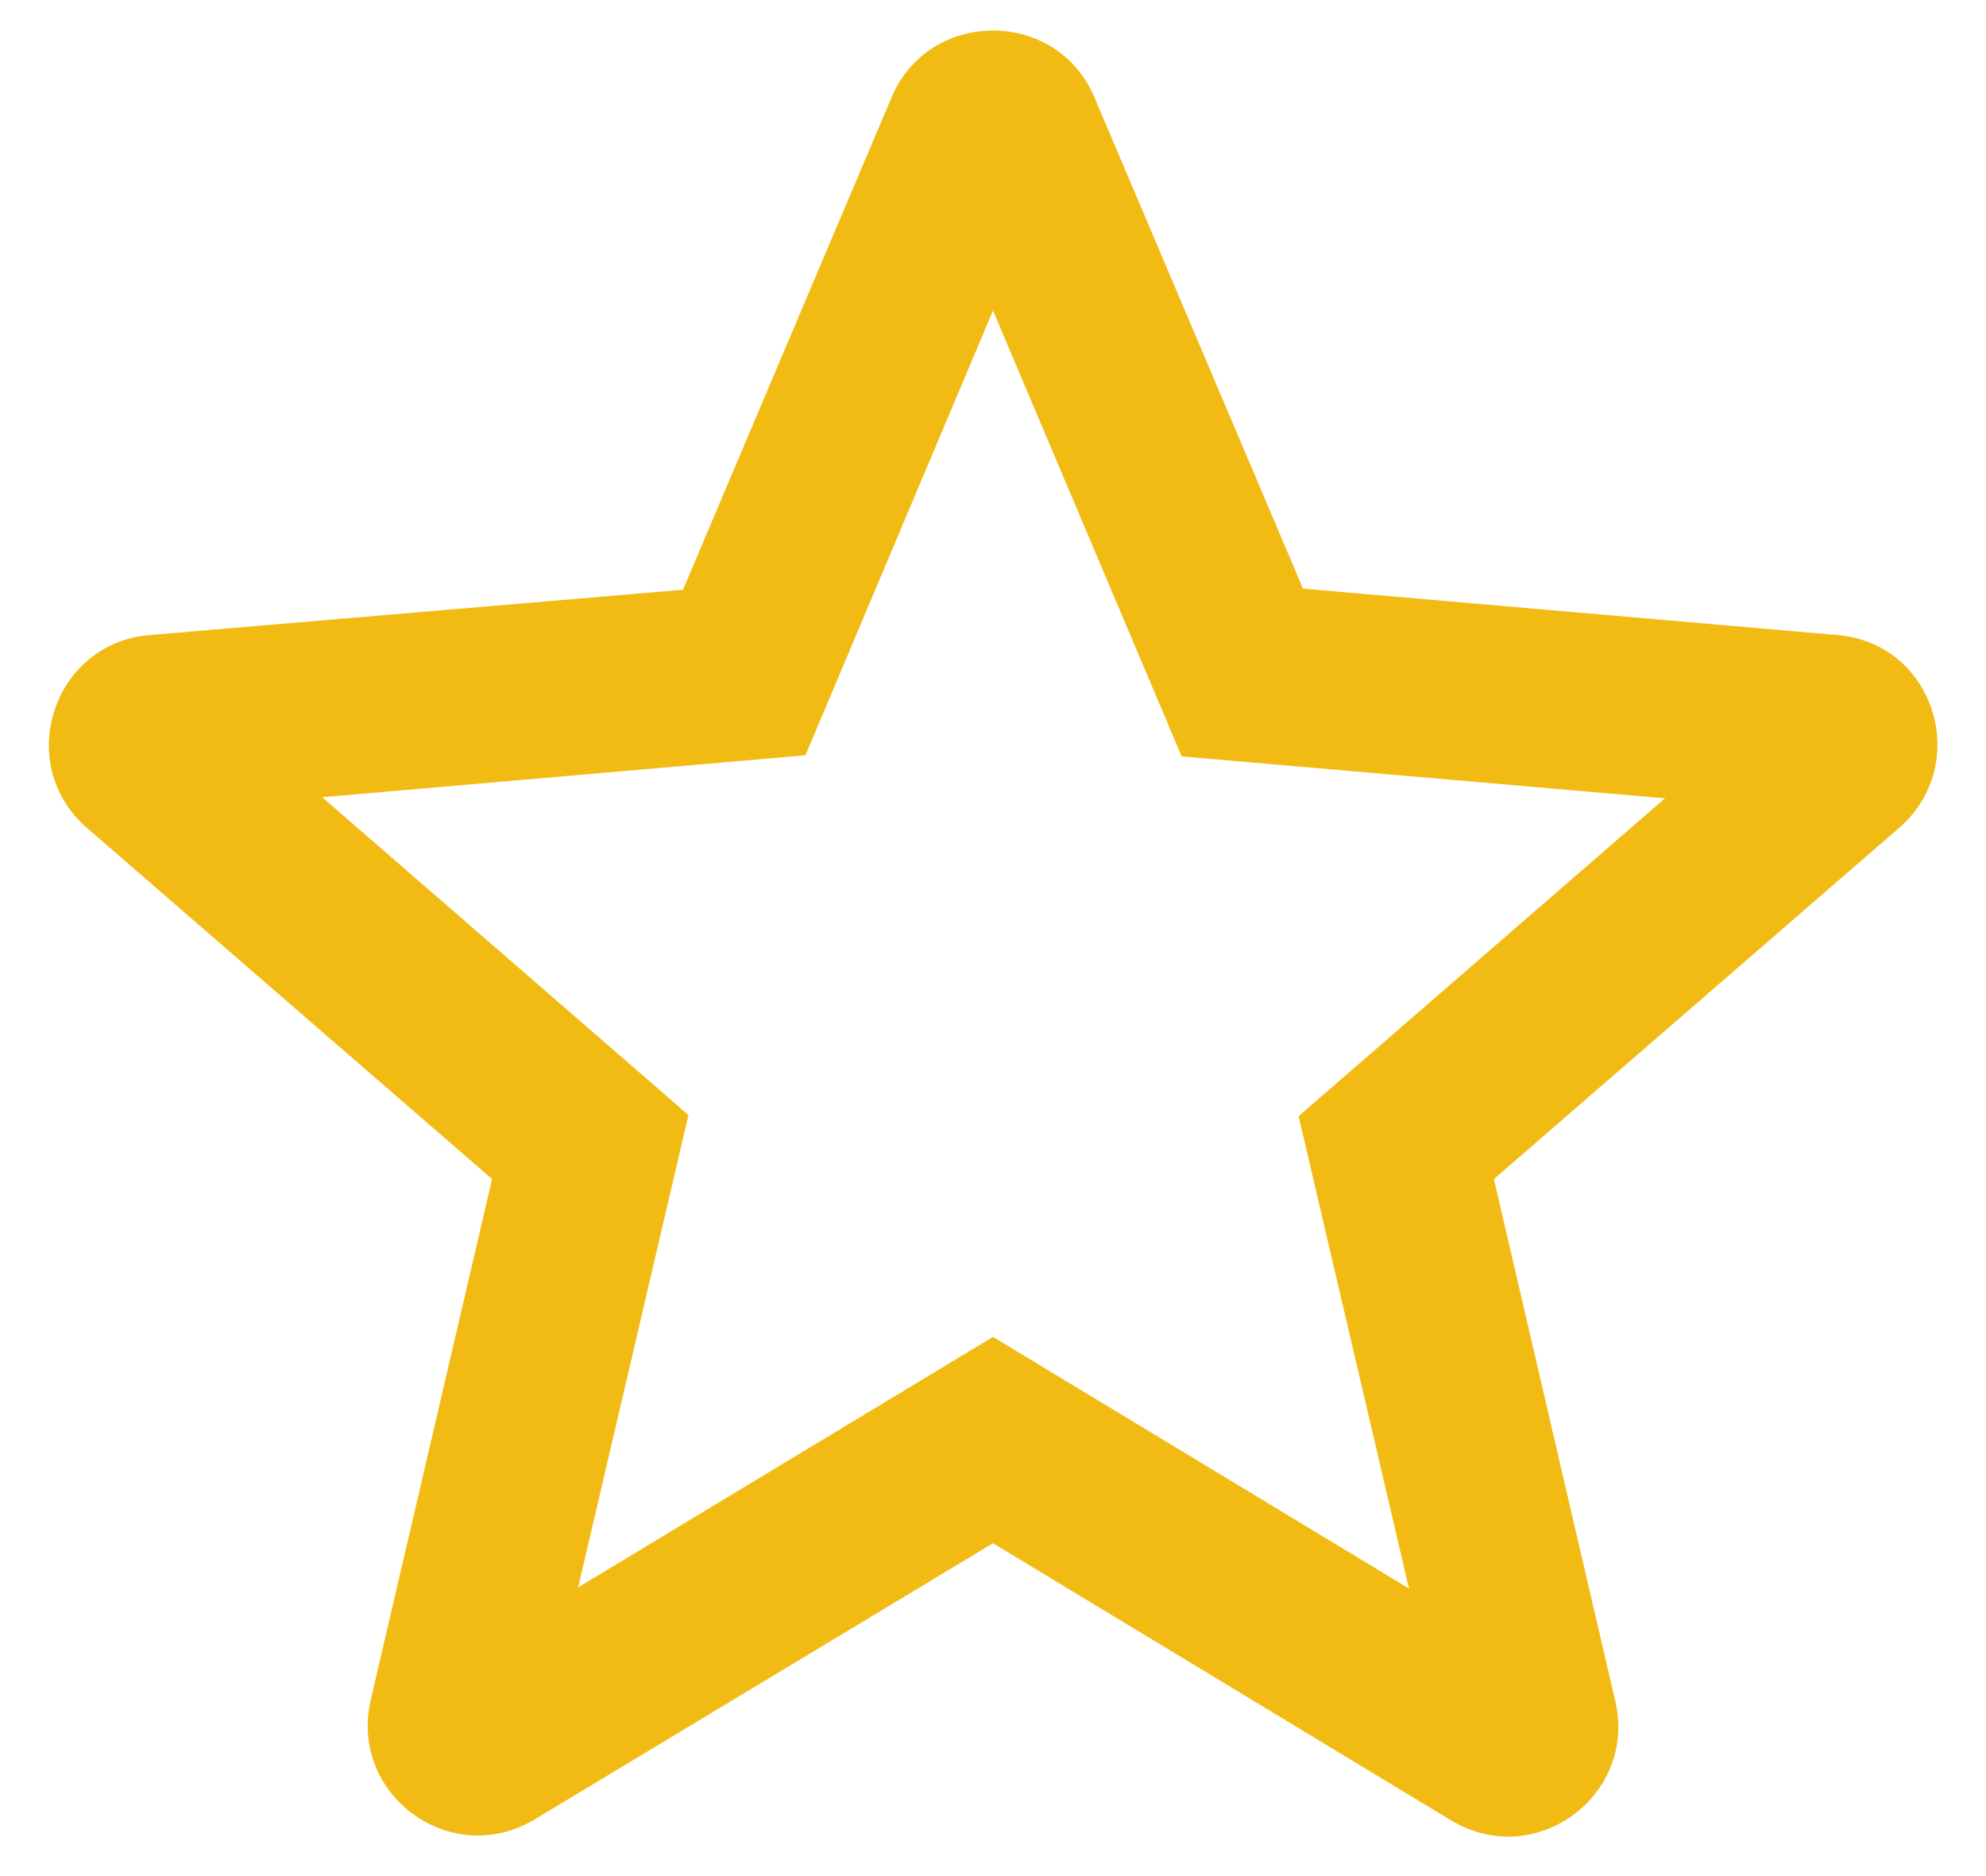 <svg width="18" height="17" viewBox="0 0 18 17" fill="none" xmlns="http://www.w3.org/2000/svg">
<path d="M16.65 5.754L11.81 5.334L9.92 0.884C9.58 0.074 8.42 0.074 8.08 0.884L6.19 5.344L1.36 5.754C0.48 5.824 0.12 6.924 0.79 7.504L4.46 10.684L3.36 15.404C3.16 16.264 4.09 16.944 4.85 16.484L9 13.984L13.15 16.494C13.91 16.954 14.84 16.274 14.64 15.414L13.54 10.684L17.21 7.504C17.88 6.924 17.53 5.824 16.65 5.754V5.754ZM9 12.114L5.24 14.384L6.24 10.104L2.92 7.224L7.3 6.844L9 2.814L10.71 6.854L15.09 7.234L11.77 10.114L12.77 14.394L9 12.114Z" fill="#F2BB13"/>
</svg>
